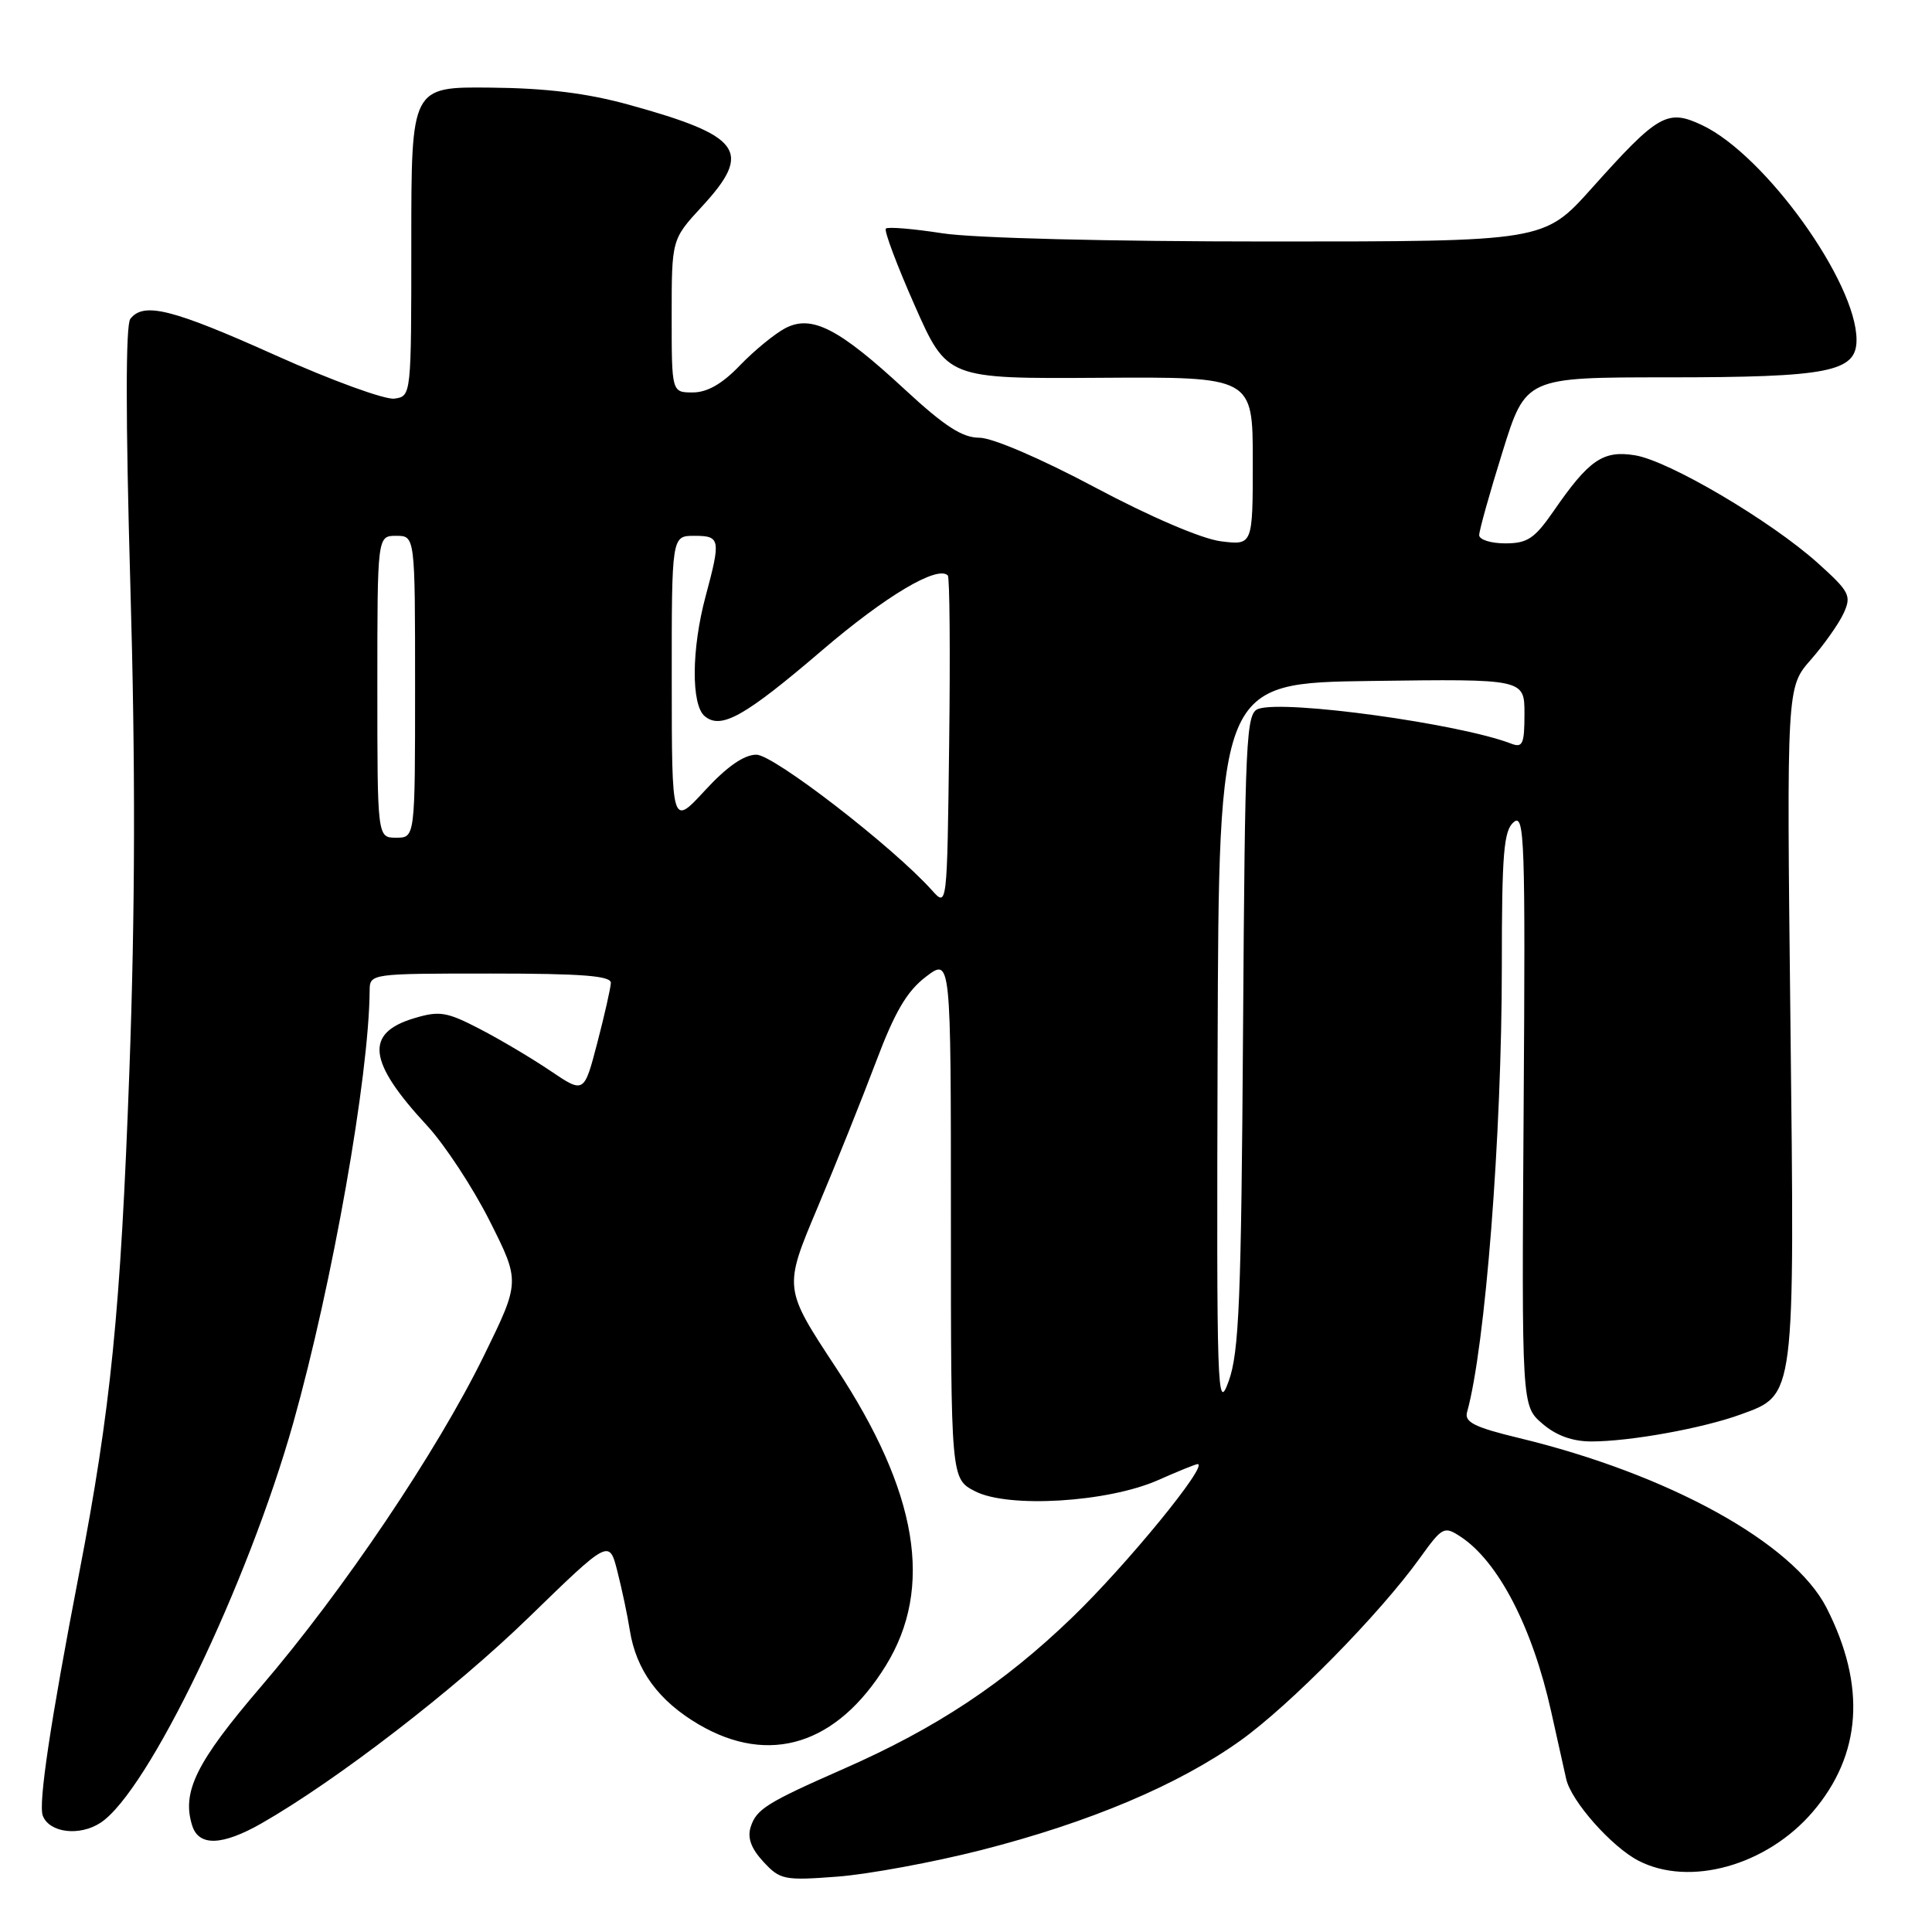 <?xml version="1.0" encoding="UTF-8" standalone="no"?>
<!DOCTYPE svg PUBLIC "-//W3C//DTD SVG 1.1//EN" "http://www.w3.org/Graphics/SVG/1.1/DTD/svg11.dtd" >
<svg xmlns="http://www.w3.org/2000/svg" xmlns:xlink="http://www.w3.org/1999/xlink" version="1.1" viewBox="0 0 256 256">
 <g >
 <path fill="currentColor"
d=" M 130.00 245.15 C 144.40 241.47 156.11 236.52 164.33 230.66 C 170.94 225.94 182.83 213.85 188.17 206.41 C 191.11 202.32 191.36 202.19 193.52 203.61 C 198.52 206.88 203.05 215.61 205.53 226.76 C 206.36 230.46 207.26 234.50 207.53 235.73 C 208.18 238.65 213.54 244.71 217.10 246.55 C 223.88 250.06 234.11 247.19 240.19 240.09 C 246.68 232.51 247.30 223.39 242.03 213.05 C 237.64 204.45 221.10 195.32 201.22 190.53 C 195.41 189.13 194.03 188.44 194.39 187.13 C 196.81 178.48 199.00 150.42 199.00 128.07 C 199.00 113.05 199.25 110.04 200.58 108.93 C 202.01 107.74 202.13 111.21 201.89 146.95 C 201.63 186.29 201.63 186.29 204.37 188.64 C 206.20 190.22 208.36 191.00 210.87 191.00 C 215.99 191.00 225.61 189.26 230.66 187.42 C 237.90 184.78 237.81 185.54 237.24 135.28 C 236.74 91.06 236.74 91.06 239.95 87.41 C 241.71 85.40 243.67 82.62 244.30 81.24 C 245.35 78.93 245.08 78.40 240.87 74.61 C 234.63 69.01 221.15 61.06 216.65 60.33 C 212.41 59.64 210.55 60.92 205.84 67.75 C 203.34 71.36 202.39 72.00 199.45 72.00 C 197.55 72.00 196.00 71.51 196.00 70.91 C 196.00 70.30 197.38 65.35 199.08 59.91 C 202.16 50.00 202.16 50.00 220.93 50.00 C 242.36 50.00 246.00 49.28 246.00 45.04 C 246.00 37.39 233.90 20.56 225.57 16.60 C 220.93 14.40 219.74 15.08 210.90 24.96 C 204.59 32.00 204.59 32.00 168.24 32.00 C 146.98 32.00 128.97 31.55 124.86 30.91 C 121.00 30.31 117.63 30.03 117.38 30.29 C 117.12 30.55 118.84 35.13 121.20 40.47 C 125.50 50.19 125.50 50.19 145.75 50.06 C 166.00 49.93 166.00 49.93 166.00 61.09 C 166.00 72.26 166.00 72.26 161.75 71.72 C 159.24 71.40 152.43 68.49 145.11 64.59 C 137.88 60.74 131.49 58.00 129.76 58.00 C 127.51 58.00 125.15 56.47 119.93 51.64 C 111.13 43.49 107.55 41.66 104.05 43.49 C 102.65 44.23 99.95 46.44 98.05 48.41 C 95.71 50.86 93.71 52.00 91.80 52.00 C 89.00 52.00 89.00 52.00 89.00 41.86 C 89.00 31.72 89.00 31.72 93.00 27.38 C 99.77 20.04 98.32 18.02 83.34 13.88 C 77.80 12.35 72.42 11.68 65.00 11.61 C 54.50 11.50 54.50 11.50 54.50 32.00 C 54.50 52.48 54.50 52.50 52.26 52.82 C 51.02 52.99 43.93 50.41 36.49 47.07 C 22.81 40.93 19.04 39.98 17.27 42.25 C 16.64 43.06 16.64 55.40 17.27 77.50 C 17.96 101.24 17.92 120.71 17.14 142.00 C 15.98 173.81 14.68 186.73 10.48 208.50 C 6.69 228.14 5.06 239.01 5.67 240.59 C 6.54 242.86 10.54 243.35 13.33 241.52 C 19.61 237.40 32.83 209.95 38.87 188.50 C 44.04 170.10 48.90 142.63 48.98 131.25 C 49.00 129.01 49.08 129.00 65.00 129.00 C 77.16 129.00 80.99 129.30 80.94 130.25 C 80.91 130.94 80.10 134.52 79.14 138.20 C 77.39 144.90 77.39 144.90 72.94 141.90 C 70.50 140.25 66.28 137.74 63.57 136.34 C 59.20 134.07 58.23 133.91 54.88 134.92 C 48.29 136.89 48.74 140.68 56.57 149.13 C 58.93 151.68 62.67 157.38 64.89 161.79 C 68.93 169.82 68.93 169.82 64.11 179.66 C 57.90 192.33 45.45 210.82 34.57 223.50 C 26.01 233.49 24.05 237.44 25.47 241.91 C 26.35 244.68 29.45 244.57 34.66 241.60 C 44.63 235.90 60.30 223.82 70.11 214.27 C 80.73 203.95 80.73 203.95 81.81 208.23 C 82.41 210.58 83.15 214.07 83.45 216.00 C 84.29 221.31 87.27 225.38 92.59 228.50 C 101.96 233.99 110.90 231.18 117.37 220.71 C 123.75 210.39 121.63 197.70 110.78 181.24 C 103.83 170.69 103.83 170.69 108.29 160.10 C 110.75 154.27 114.24 145.55 116.06 140.73 C 118.56 134.09 120.16 131.35 122.68 129.43 C 126.00 126.90 126.00 126.90 126.00 161.42 C 126.00 195.95 126.00 195.95 129.20 197.60 C 133.59 199.87 146.80 199.07 153.46 196.12 C 156.10 194.95 158.45 194.00 158.69 194.00 C 160.22 194.00 149.29 207.36 142.07 214.32 C 133.01 223.06 124.07 228.98 111.81 234.37 C 101.58 238.87 100.23 239.72 99.47 242.08 C 99.01 243.53 99.53 244.94 101.16 246.70 C 103.37 249.09 103.91 249.20 111.00 248.66 C 115.12 248.34 123.67 246.76 130.00 245.15 Z  M 161.34 139.00 C 161.50 90.50 161.50 90.50 181.75 90.23 C 202.00 89.96 202.00 89.96 202.00 94.59 C 202.00 98.58 201.76 99.12 200.25 98.54 C 193.40 95.89 170.21 92.70 166.74 93.93 C 165.11 94.50 164.97 97.54 164.71 136.52 C 164.47 172.22 164.19 179.17 162.81 183.00 C 161.28 187.25 161.20 184.80 161.34 139.00 Z  M 123.50 117.98 C 118.34 112.22 102.52 100.00 100.23 100.00 C 98.59 100.00 96.33 101.57 93.40 104.75 C 89.02 109.50 89.02 109.50 89.01 90.25 C 89.00 71.00 89.00 71.00 92.00 71.00 C 95.45 71.00 95.53 71.44 93.50 79.00 C 91.62 85.99 91.57 93.40 93.38 94.90 C 95.55 96.70 98.65 94.97 108.99 86.12 C 117.36 78.96 124.22 74.88 125.59 76.25 C 125.84 76.50 125.92 86.50 125.77 98.46 C 125.50 120.21 125.50 120.21 123.50 117.98 Z  M 50.00 91.00 C 50.00 71.00 50.00 71.00 52.50 71.00 C 55.00 71.00 55.00 71.00 55.00 91.00 C 55.00 111.00 55.00 111.00 52.50 111.00 C 50.00 111.00 50.00 111.00 50.00 91.00 Z "/>
</g>
</svg>